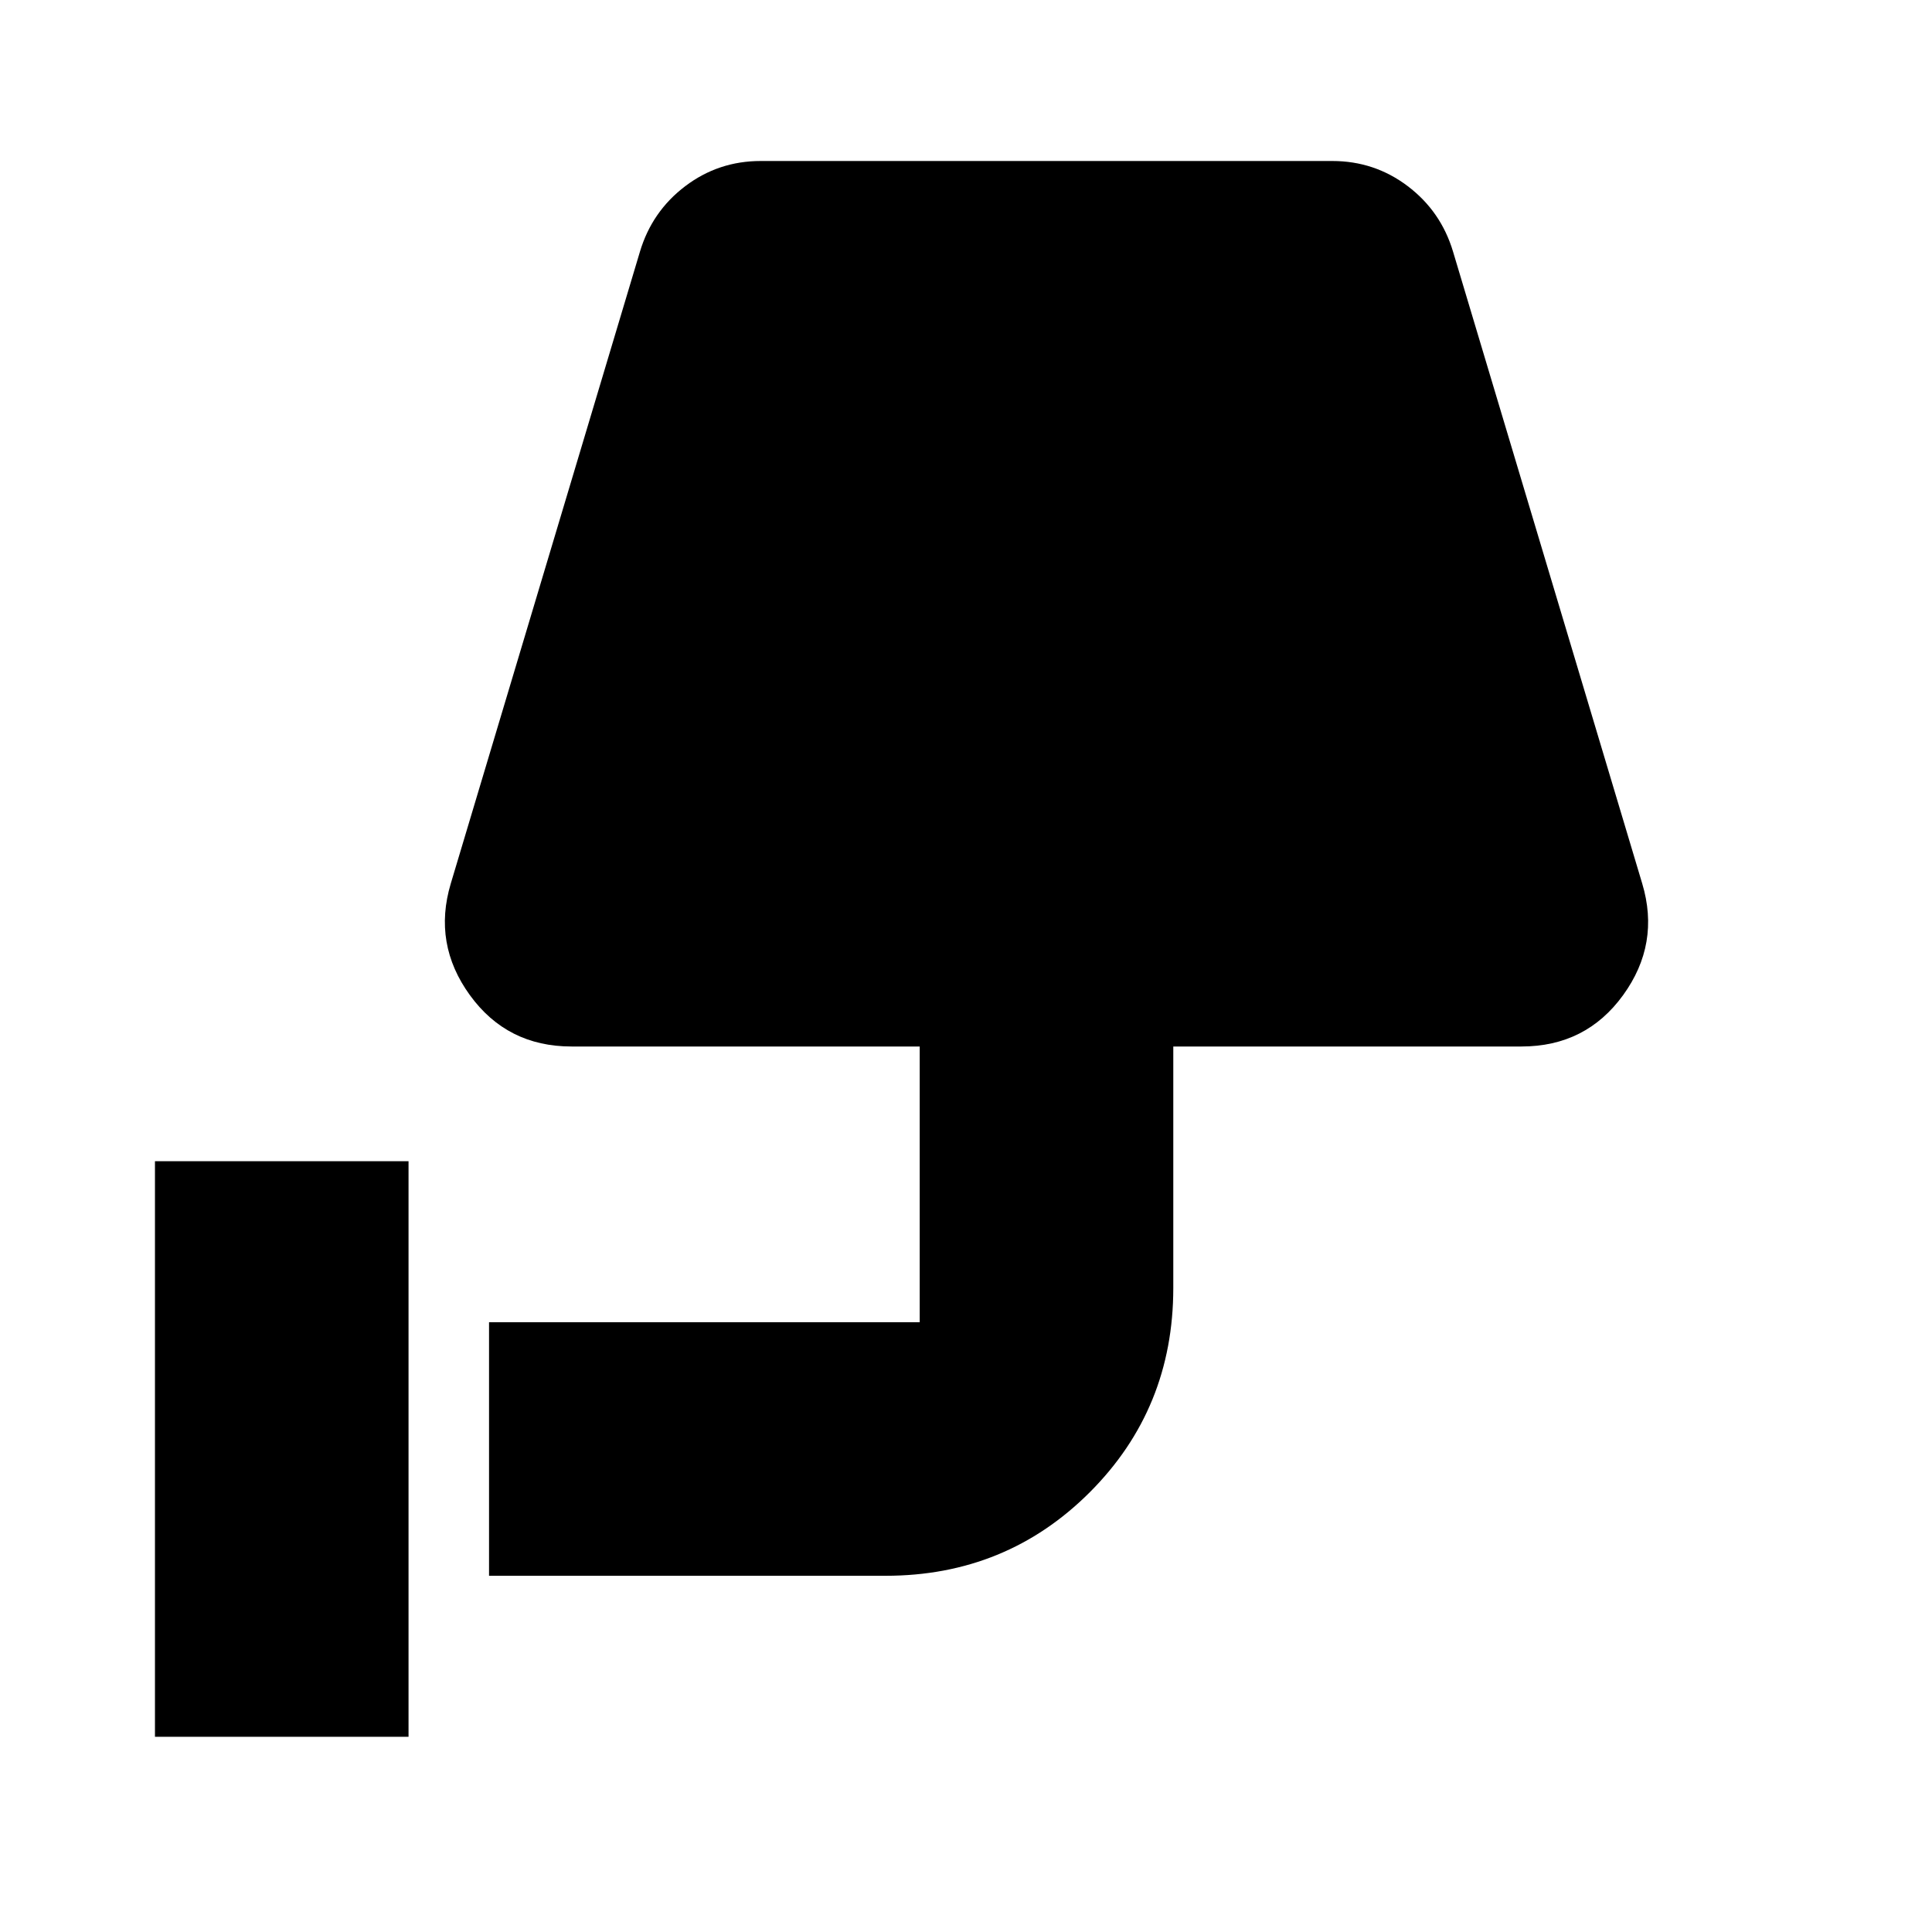 <svg xmlns="http://www.w3.org/2000/svg" height="24" viewBox="0 -960 960 960" width="24"><path d="M77-97v-286h126v286H77Zm166-80v-126h214v-137H284q-32 0-50.5-25.5T224-521l94-314q6-20 22.5-32.5T378-880h284q21 0 37.5 12.5T722-835l94 314q9 30-9.5 55.5T756-440H583v120q0 60-41.5 101.5T440-177H243Z"/></svg>